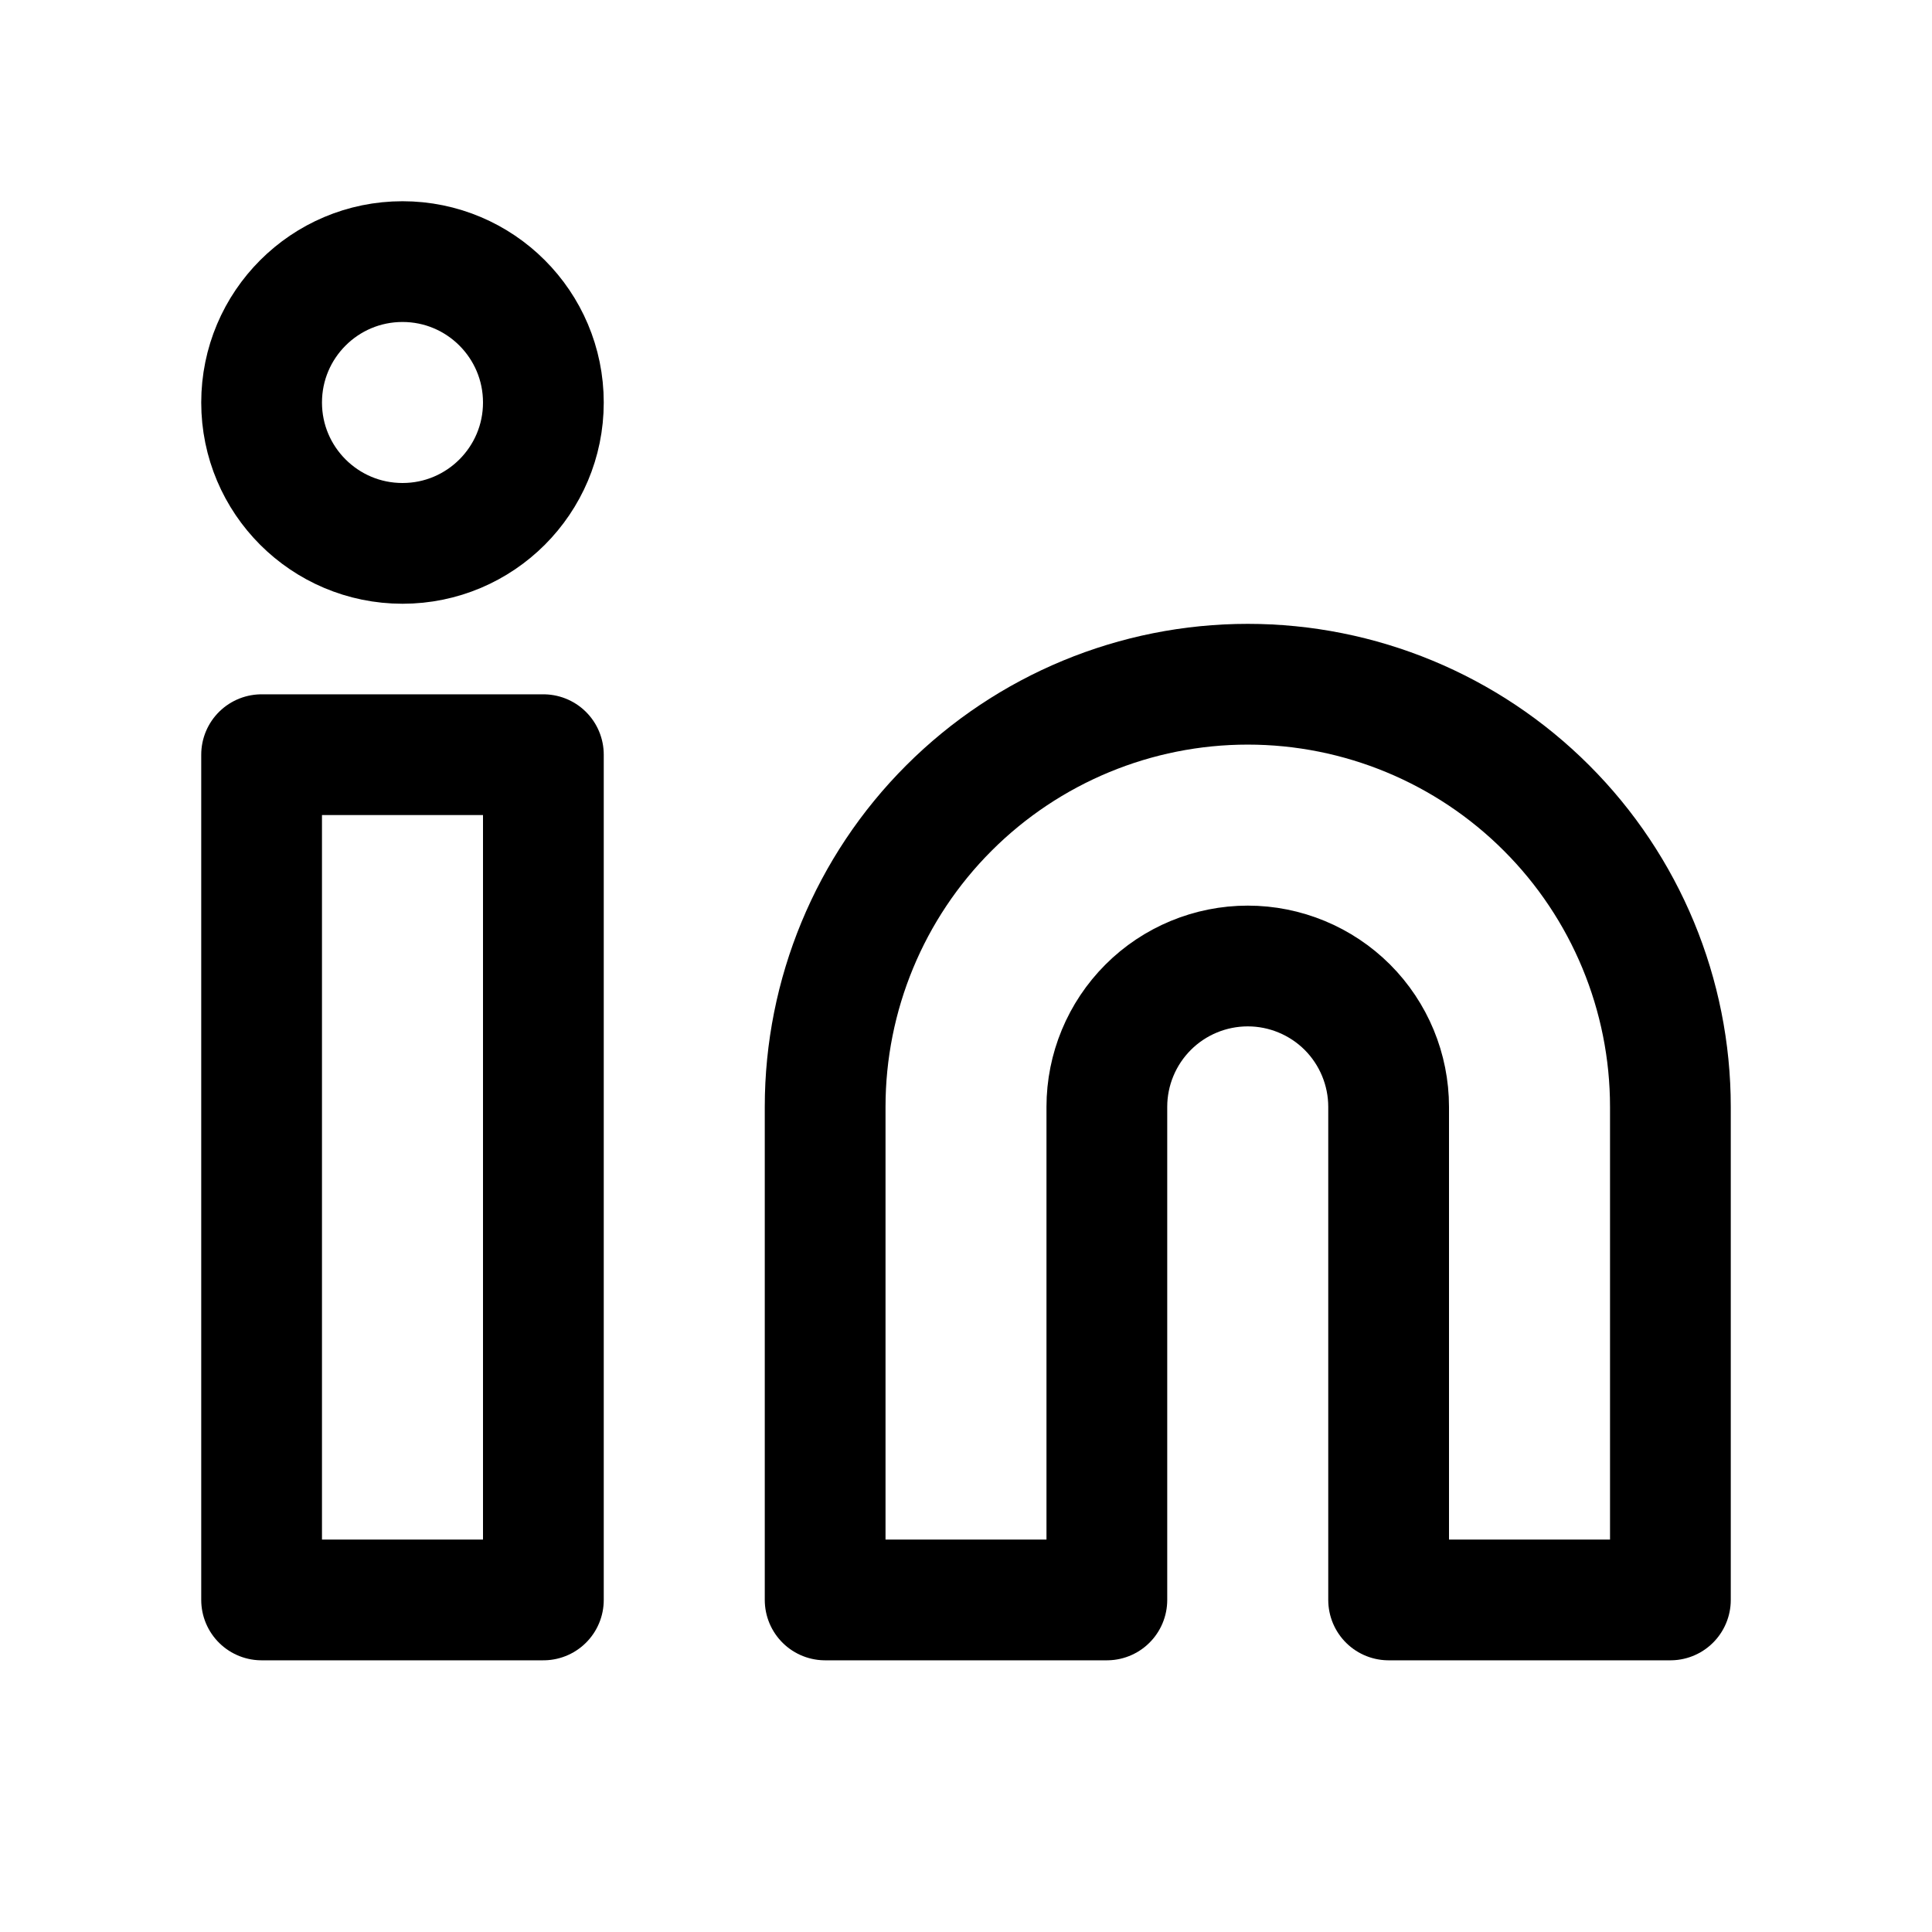 <svg width="32" height="32" viewBox="0 0 32 32" fill="none" xmlns="http://www.w3.org/2000/svg">
<path d="M20.667 11.333C22.523 11.333 24.304 12.071 25.616 13.384C26.929 14.696 27.667 16.477 27.667 18.333V26.5H23V18.333C23 17.715 22.754 17.121 22.317 16.683C21.879 16.246 21.285 16 20.667 16C20.048 16 19.454 16.246 19.017 16.683C18.579 17.121 18.333 17.715 18.333 18.333V26.5H13.667V18.333C13.667 16.477 14.404 14.696 15.717 13.384C17.03 12.071 18.81 11.333 20.667 11.333Z" stroke="black" stroke-width="2" stroke-linecap="round" stroke-linejoin="round"/>
<path d="M9 12.5H4.333V26.5H9V12.5Z" stroke="black" stroke-width="2" stroke-linecap="round" stroke-linejoin="round"/>
<path d="M6.667 9C7.955 9 9 7.955 9 6.667C9 5.378 7.955 4.333 6.667 4.333C5.378 4.333 4.333 5.378 4.333 6.667C4.333 7.955 5.378 9 6.667 9Z" stroke="black" stroke-width="2" stroke-linecap="round" stroke-linejoin="round"/>
</svg>
